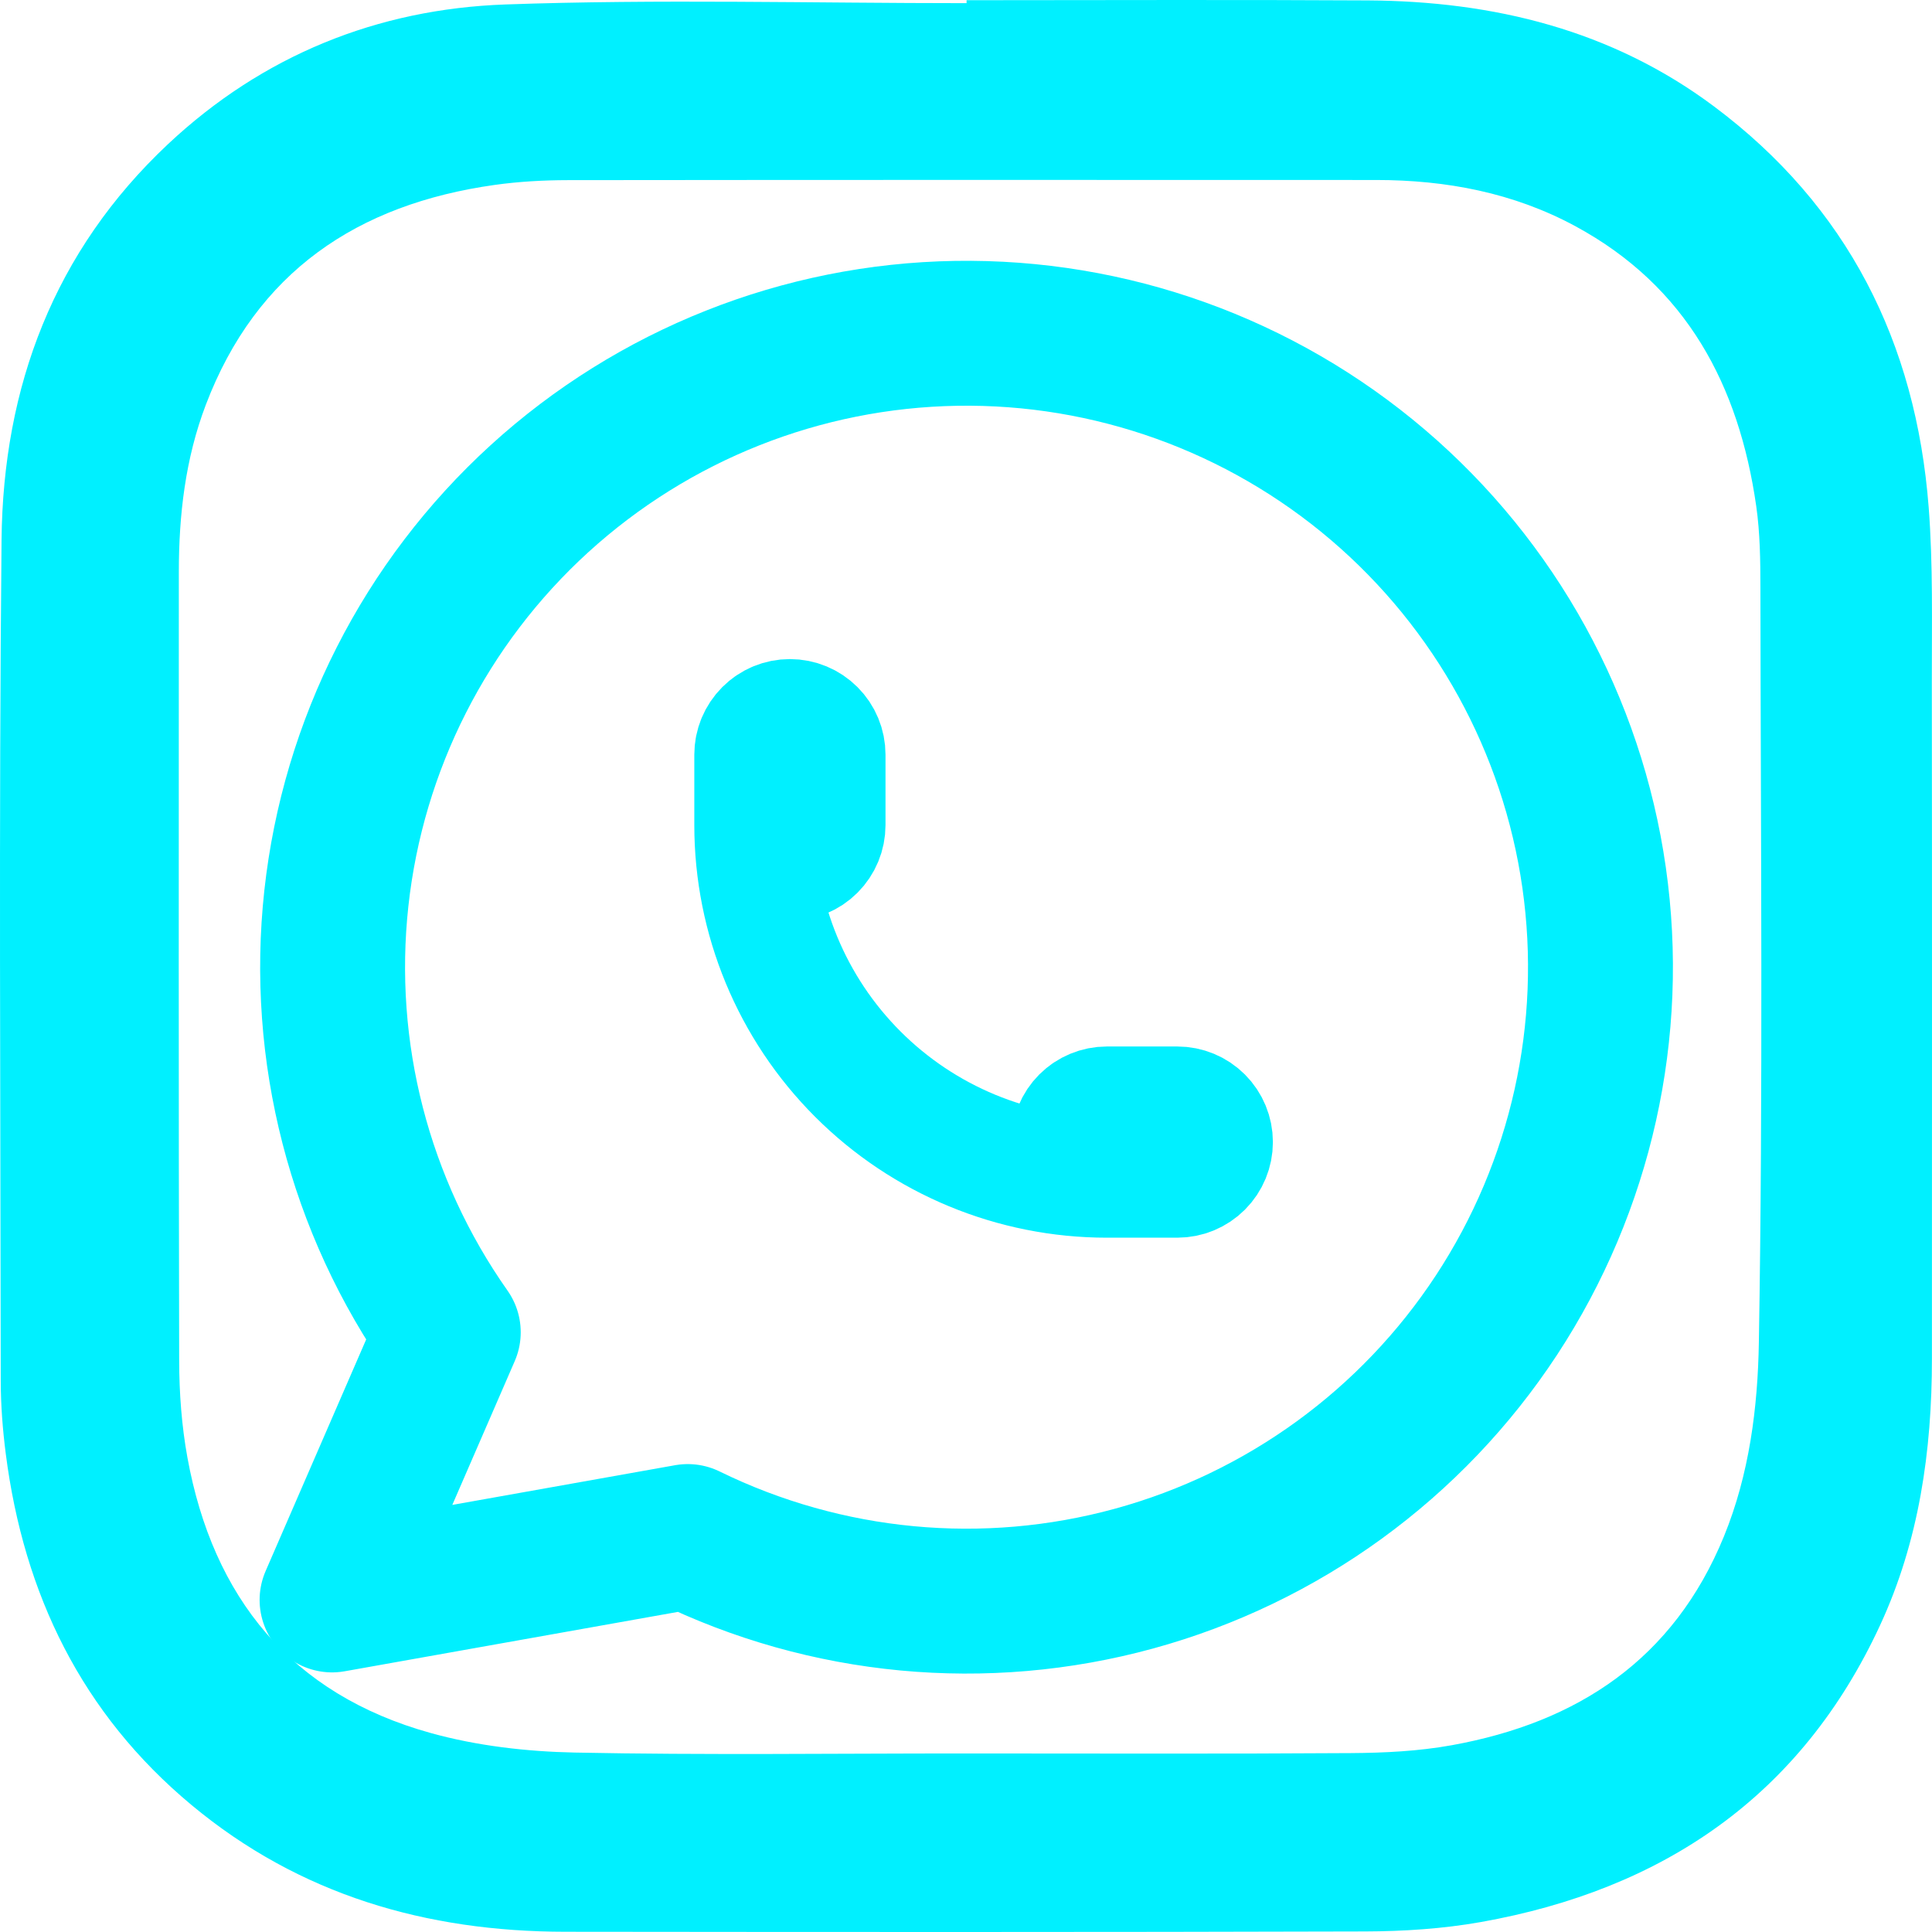 <svg width="80" height="80" viewBox="0 0 80 80" fill="none" xmlns="http://www.w3.org/2000/svg">
<path fill-rule="evenodd" clip-rule="evenodd" d="M40.024 0.009C45.559 0.009 51.096 -0.016 56.631 0.017C61.839 0.048 66.73 1.236 70.968 4.402C76.502 8.536 79.335 14.184 79.862 20.999C80.047 23.397 79.99 25.817 79.993 28.226C80.005 37.572 79.998 46.917 79.997 56.262C79.997 60.079 79.466 63.806 77.851 67.296C74.575 74.376 68.859 78.246 61.319 79.588C59.747 79.867 58.125 79.972 56.525 79.977C45.484 80.009 34.442 80.002 23.4 79.99C17.658 79.984 12.407 78.468 7.932 74.743C3.385 70.959 0.986 66.009 0.24 60.206C0.111 59.205 0.032 58.19 0.031 57.181C0.02 45.574 -0.05 33.966 0.064 22.36C0.126 16.019 2.238 10.397 6.958 5.967C10.874 2.293 15.633 0.373 20.922 0.185C27.282 -0.041 33.656 0.131 40.024 0.131C40.024 0.091 40.024 0.05 40.024 0.009ZM39.961 72.607C45.288 72.607 50.614 72.628 55.941 72.592C57.334 72.583 58.747 72.513 60.114 72.266C65.334 71.323 69.304 68.704 71.384 63.62C72.441 61.038 72.786 58.267 72.831 55.583C73.006 45.171 72.907 34.755 72.895 24.34C72.894 23.212 72.881 22.071 72.722 20.958C72.006 15.959 69.839 11.861 65.238 9.369C62.67 7.979 59.882 7.454 56.985 7.453C45.826 7.449 34.667 7.446 23.509 7.459C22.5 7.461 21.483 7.517 20.485 7.657C14.802 8.455 10.616 11.256 8.521 16.766C7.675 18.99 7.405 21.32 7.405 23.686C7.403 34.576 7.393 45.467 7.419 56.358C7.422 57.691 7.522 59.042 7.76 60.351C8.818 66.16 12.057 70.153 17.826 71.758C19.748 72.293 21.803 72.529 23.804 72.57C29.188 72.678 34.575 72.606 39.961 72.607Z" fill="#00F0FF"/>
<g clip-path="url(#clip0_73_78)">
<path d="M13.75 66.25L18.562 55.167C14.881 49.94 13.233 43.55 13.928 37.195C14.623 30.839 17.614 24.956 22.339 20.649C27.064 16.343 33.198 13.908 39.59 13.803C45.982 13.697 52.193 15.929 57.057 20.077C61.921 24.226 65.104 30.008 66.008 36.336C66.913 42.665 65.476 49.106 61.969 54.452C58.461 59.797 53.123 63.678 46.957 65.367C40.791 67.056 34.221 66.436 28.479 63.625L13.75 66.25Z" stroke="#00F0FF" stroke-width="6" stroke-linecap="round" stroke-linejoin="round"/>
<path d="M31.25 34.166C31.25 34.553 31.404 34.924 31.677 35.198C31.951 35.471 32.322 35.625 32.708 35.625C33.095 35.625 33.466 35.471 33.739 35.198C34.013 34.924 34.167 34.553 34.167 34.166V31.25C34.167 30.863 34.013 30.492 33.739 30.219C33.466 29.945 33.095 29.791 32.708 29.791C32.322 29.791 31.951 29.945 31.677 30.219C31.404 30.492 31.25 30.863 31.25 31.25V34.166ZM31.25 34.166C31.25 38.034 32.786 41.744 35.521 44.478C38.256 47.213 41.966 48.75 45.833 48.75M45.833 48.75H48.75C49.137 48.75 49.508 48.596 49.781 48.323C50.055 48.049 50.208 47.678 50.208 47.291C50.208 46.905 50.055 46.534 49.781 46.26C49.508 45.987 49.137 45.833 48.75 45.833H45.833C45.447 45.833 45.076 45.987 44.802 46.26C44.529 46.534 44.375 46.905 44.375 47.291C44.375 47.678 44.529 48.049 44.802 48.323C45.076 48.596 45.447 48.75 45.833 48.75Z" stroke="#00F0FF" stroke-width="5" stroke-linecap="round" stroke-linejoin="round"/>
</g>
<defs>
<clipPath id="clip0_73_78">
<rect width="70" height="70" fill="white" transform="translate(5 5)"/>
</clipPath>
</defs>
</svg>
